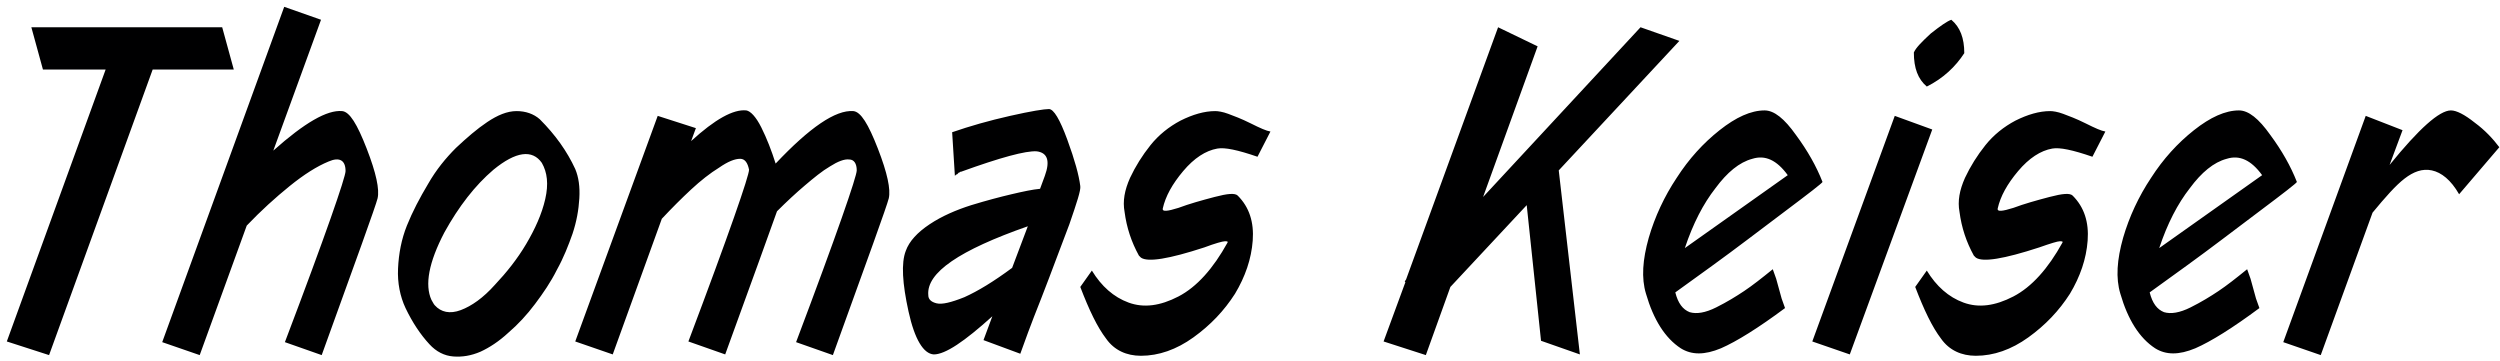 <?xml version="1.0" encoding="utf-8"?>
<!-- Generator: Adobe Illustrator 15.0.0, SVG Export Plug-In . SVG Version: 6.00 Build 0)  -->
<!DOCTYPE svg PUBLIC "-//W3C//DTD SVG 1.1//EN" "http://www.w3.org/Graphics/SVG/1.1/DTD/svg11.dtd">
<svg version="1.1" id="Ebene_1" xmlns="http://www.w3.org/2000/svg" xmlns:xlink="http://www.w3.org/1999/xlink" x="0px" y="0px"
	 width="366.8px" height="53px" viewBox="0 0 366.8 53" enable-background="new 0 0 366.8 53" xml:space="preserve">
<g>
	<path fill="#000001" d="M347.1,17L335,50.2l5.5,1.9l7.6-20.9c1.9-2.3,3.4-4,4.7-5s2.6-1.5,4-1.2c1.4,0.3,2.8,1.4,4,3.5l5.9-6.9
		c-0.9-1.2-2.1-2.5-3.6-3.6c-1.5-1.2-2.7-1.8-3.5-1.8c-1.7,0-4.7,2.7-9,8l1.9-5.1L347.1,17z M320.8,39c3.6-2.6,7.1-5.3,10.7-8
		s5.4-4.1,5.5-4.3c-0.9-2.3-2.2-4.6-3.9-6.9c-1.7-2.4-3.2-3.6-4.6-3.6c-2,0-4.2,1-6.6,2.9c-2.4,1.9-4.5,4.2-6.3,7
		c-1.8,2.7-3.2,5.7-4.1,8.8c-0.9,3.2-1.1,5.9-0.4,8.2c1.1,3.8,2.8,6.5,5.1,8c1.6,1,3.5,1,5.9,0c2.3-1,5.5-3,9.4-5.9l-0.5-1.4
		c-0.3-1-0.5-1.9-0.8-2.9l-0.5-1.4c-1.6,1.3-3,2.4-4.2,3.2c-1.2,0.8-2.5,1.6-4.1,2.4c-1.6,0.8-2.9,1-3.9,0.7c-1-0.4-1.7-1.3-2.1-2.9
		L320.8,39z M321.3,27.6c1.7-2.3,3.5-3.8,5.4-4.3c1.9-0.6,3.6,0.2,5.2,2.4l-15.1,10.7C318,32.8,319.5,29.9,321.3,27.6 M306,18.1
		c-1.4-0.7-2.5-1.1-3.3-1.4c-0.8-0.3-1.5-0.4-1.9-0.4c-1.6,0-3.3,0.5-5.1,1.4c-1.7,0.9-3.2,2.1-4.4,3.6s-2.2,3.1-3,4.8
		c-0.8,1.8-1.1,3.4-0.8,5c0.3,2.3,1,4.4,2.1,6.4l0.3,0.3c1,0.7,4.1,0.2,9.3-1.5c1.7-0.6,2.7-0.9,3-0.9s0.5,0,0.4,0.2
		c-2.1,3.8-4.5,6.5-7.2,7.9c-2.7,1.4-5.1,1.7-7.3,0.9c-2.2-0.8-4-2.4-5.4-4.7l-1.7,2.4c1.3,3.4,2.5,5.9,3.8,7.6
		c1.2,1.7,3,2.5,5.1,2.5c2.6,0,5.2-0.9,7.7-2.7s4.5-3.9,6.1-6.4c1.5-2.5,2.4-5.1,2.6-7.8c0.2-2.7-0.5-4.9-2.2-6.6
		c-0.4-0.4-1.5-0.3-3.4,0.2c-1.9,0.5-3.7,1-5.3,1.6c-1.6,0.5-2.4,0.6-2.3,0.1c0.4-1.8,1.4-3.6,3-5.5c1.6-1.9,3.3-3,5-3.3
		c1.1-0.2,3,0.2,5.9,1.2l1.9-3.7C308.3,19.2,307.4,18.8,306,18.1 M278,17l-12.1,33.1l5.5,1.9l12.1-33L278,17z M288.2,7.8
		c0-2.2-0.6-3.8-1.9-4.9c-0.6,0.2-1.6,0.9-3,2c-1.3,1.2-2.2,2.1-2.5,2.8c0,2.3,0.6,3.9,1.9,5C285.1,11.5,286.9,9.8,288.2,7.8
		 M251.2,39c3.6-2.6,7.1-5.3,10.7-8c3.6-2.7,5.4-4.1,5.5-4.3c-0.9-2.3-2.2-4.6-3.9-6.9c-1.7-2.4-3.2-3.6-4.6-3.6c-2,0-4.2,1-6.6,2.9
		c-2.4,1.9-4.5,4.2-6.3,7c-1.8,2.7-3.2,5.7-4.1,8.8c-0.9,3.2-1.1,5.9-0.4,8.2c1.1,3.8,2.8,6.5,5.1,8c1.6,1,3.5,1,5.9,0
		c2.3-1,5.5-3,9.4-5.9l-0.5-1.4c-0.3-1-0.5-1.9-0.8-2.9l-0.5-1.4c-1.6,1.3-3,2.4-4.2,3.2c-1.2,0.8-2.5,1.6-4.1,2.4
		c-1.6,0.8-2.9,1-3.9,0.7c-1-0.4-1.7-1.3-2.1-2.9L251.2,39z M251.7,27.6c1.7-2.3,3.5-3.8,5.4-4.3c1.9-0.6,3.6,0.2,5.2,2.4
		l-15.1,10.7C248.4,32.8,249.9,29.9,251.7,27.6 M219.8,4l-13.5,37l-0.2,0.3l0.1,0.1l-3.2,8.7l6.2,2l3.6-10l11.2-12l2.1,19.9l5.7,2
		l-3.1-27l17.7-19l-5.7-2l-23.1,24.9l8-22.1L219.8,4z M183.5,18.1c-1.4-0.7-2.5-1.1-3.3-1.4c-0.8-0.3-1.5-0.4-1.9-0.4
		c-1.6,0-3.3,0.5-5.1,1.4c-1.7,0.9-3.2,2.1-4.4,3.6c-1.2,1.5-2.2,3.1-3,4.8c-0.8,1.8-1.1,3.4-0.8,5c0.3,2.3,1,4.4,2.1,6.4l0.3,0.3
		c1,0.7,4.1,0.2,9.3-1.5c1.6-0.6,2.7-0.9,3-0.9c0.3,0,0.5,0,0.4,0.2c-2.1,3.8-4.5,6.5-7.2,7.9c-2.7,1.4-5.1,1.7-7.3,0.9
		c-2.2-0.8-4-2.4-5.4-4.7l-1.7,2.4c1.3,3.4,2.5,5.9,3.8,7.6c1.2,1.7,3,2.5,5.1,2.5c2.6,0,5.2-0.9,7.7-2.7s4.5-3.9,6.1-6.4
		c1.5-2.5,2.4-5.1,2.6-7.8c0.2-2.7-0.5-4.9-2.2-6.6c-0.4-0.4-1.5-0.3-3.4,0.2c-1.9,0.5-3.7,1-5.3,1.6c-1.6,0.5-2.4,0.6-2.3,0.1
		c0.4-1.8,1.4-3.6,3-5.5s3.3-3,5-3.3c1.1-0.2,3,0.2,5.9,1.2l1.9-3.7C185.8,19.2,184.9,18.8,183.5,18.1 M150.8,33.2l-2.3,6.1
		c-2.7,2-5,3.4-7,4.3c-2,0.8-3.3,1.1-4.1,0.9c-0.8-0.2-1.2-0.6-1.2-1.2C135.9,40,140.8,36.7,150.8,33.2 M140.1,25.8L140.1,25.8
		l0.1-0.1l0,0l0.1-0.1l0,0l0,0h0.1l0.1-0.1l0,0l0,0l0.1-0.1l0,0l0,0l0.1-0.1l0,0h0.1l0.1-0.1h0.1c5.8-2.1,9.5-3.1,11.1-3
		c1.6,0.2,2,1.4,1.2,3.6l-0.7,1.9c-1.1,0.1-2.5,0.4-4.2,0.8c-1.7,0.4-3.6,0.9-5.9,1.6c-2.2,0.7-4.3,1.6-6.1,2.8
		c-1.8,1.2-3,2.5-3.5,3.9c-0.7,1.8-0.5,4.8,0.4,8.9c0.9,4.1,2.2,6.2,3.7,6.3c1.7,0,4.5-1.9,8.6-5.6l-1.3,3.5l5.4,2
		c0.5-1.4,1.5-4.2,3.1-8.2c1.6-4.1,2.9-7.7,4.1-10.8c1.1-3.2,1.7-5,1.6-5.6c-0.2-1.6-0.8-3.8-1.9-6.8s-2-4.5-2.7-4.5
		c-0.7,0-2.6,0.3-5.7,1s-5.9,1.5-8.5,2.4L140.1,25.8L140.1,25.8z M96.5,17L84.4,50.1l5.5,1.9l7.2-19.9c1.5-1.6,2.9-3,4.3-4.3
		c1.4-1.3,2.8-2.4,4.1-3.2c1.3-0.9,2.3-1.3,3.1-1.3c0.7,0,1.1,0.6,1.3,1.6c0,0.9-2.9,9.3-8.9,25.2l5.4,1.9c4.2-11.5,6.7-18.5,7.6-21
		c1.4-1.4,2.8-2.7,4.1-3.8c1.3-1.1,2.5-2.1,3.7-2.8c1.1-0.7,2.1-1.1,2.8-1c0.7,0,1.1,0.6,1.1,1.6c0,0.9-2.9,9.3-8.9,25.2l5.4,1.9
		c5.1-14.1,7.9-21.8,8.2-23c0.3-1.3-0.2-3.7-1.6-7.3c-1.4-3.6-2.5-5.4-3.6-5.5c-2.6-0.2-6.4,2.4-11.4,7.7c-0.6-1.9-1.3-3.7-2.1-5.3
		c-0.8-1.6-1.6-2.4-2.2-2.5c-1.9-0.2-4.6,1.3-8.1,4.5l0.7-1.9L96.5,17z M79.2,17.5c-0.9-0.8-2.1-1.2-3.4-1.2c-1.4,0-2.8,0.6-4.3,1.6
		s-3,2.3-4.6,3.8c-1.5,1.5-2.9,3.2-4.1,5.3c-1.2,2-2.3,4.1-3.1,6.1c-0.8,2-1.2,4.1-1.3,6.3c-0.1,2.1,0.3,4.1,1.1,5.8
		c1,2.1,2.2,3.9,3.5,5.3c1,1.1,2.2,1.7,3.5,1.8c1.3,0.1,2.6-0.1,4-0.7c1.3-0.6,2.7-1.5,4.1-2.8c1.4-1.2,2.7-2.6,3.9-4.2
		s2.3-3.2,3.2-5c1-1.8,1.7-3.6,2.3-5.3c0.6-1.8,0.9-3.5,1-5.2c0.1-1.7-0.1-3.1-0.6-4.3C83.2,22.2,81.5,19.8,79.2,17.5 M80,29.2
		c-0.5,2.2-1.5,4.4-2.8,6.6c-1.3,2.2-2.9,4.2-4.6,6c-1.7,1.9-3.4,3.1-5,3.7s-2.9,0.3-3.8-0.7c-0.2-0.2-0.3-0.5-0.5-0.8
		c-1-2.2-0.4-5.5,1.9-9.9c2.1-3.8,4.5-6.9,7.2-9.2c3.3-2.7,5.7-3,7.1-1C80.3,25.3,80.5,27,80,29.2 M41.7,1L23.8,50.2l5.5,1.9l6.9-19
		c2.1-2.2,4.2-4.1,6.3-5.8c2.1-1.7,4-2.9,5.7-3.6c1.6-0.7,2.5-0.2,2.5,1.4c0,0.9-2.9,9.3-8.9,25.1l5.4,1.9c5.1-14.1,7.9-21.8,8.2-23
		c0.3-1.3-0.2-3.7-1.6-7.3c-1.4-3.6-2.5-5.4-3.6-5.5c-2.2-0.2-5.5,1.7-10.1,5.8l7-19.2L41.7,1z M15.5,10.2L1,50.1l6.2,2l15.2-41.9
		h11.9L32.6,4h-28l1.7,6.2H15.5z"/>
</g>
</svg>
